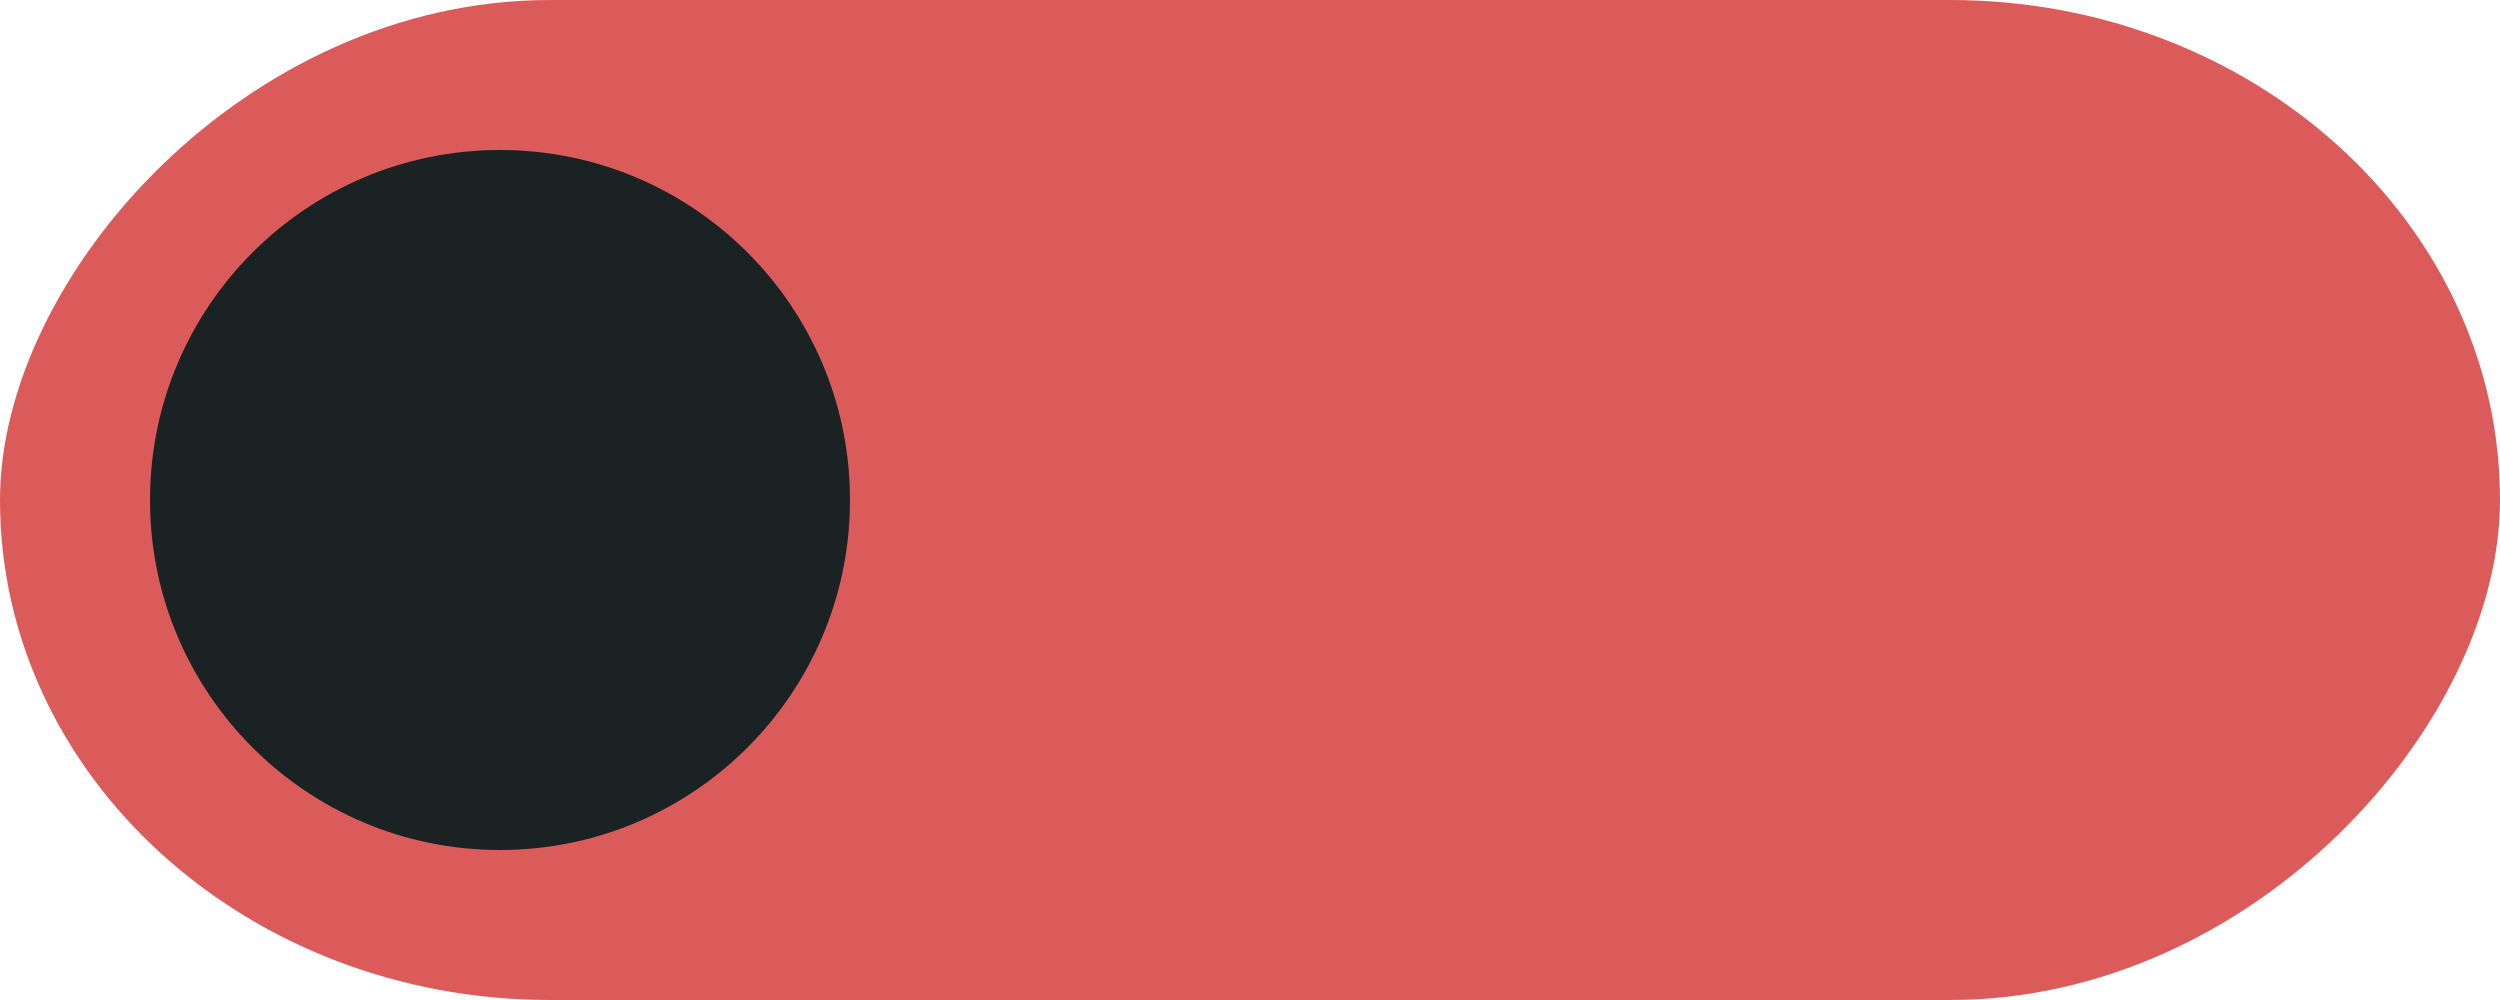 <svg xmlns="http://www.w3.org/2000/svg" xmlns:osb="http://www.openswatchbook.org/uri/2009/osb" xmlns:svg="http://www.w3.org/2000/svg" id="svg7539" width="50" height="20" version="1.1"><defs id="defs7541"><linearGradient id="selected_fg_color" osb:paint="solid"><stop id="stop4164" offset="0" stop-color="#fff" stop-opacity="1"/></linearGradient></defs><g id="layer1" transform="translate(-120,88)"><g id="switch-selected" display="inline" opacity="1" transform="translate(-886,-418)"><g id="layer1-9-3" transform="matrix(-1,0,0,1,1177,420)"><g id="switch-active-2-8" display="inline" transform="translate(120,-117)"><g id="g3900-12-2" transform="translate(0,-1004.362)"><rect id="rect5465-3-32-9" width="52" height="24" x="0" y="1029.362" fill="#434343" fill-opacity="1" stroke="none" stroke-dasharray="none" stroke-dashoffset="0" stroke-linecap="butt" stroke-linejoin="miter" stroke-miterlimit="4" stroke-opacity="1" stroke-width="1" display="inline" opacity="0"/><rect id="rect2987-07-3" width="50" height="20" x="1" y="1031.362" fill="#db5b5b" fill-opacity="1" fill-rule="nonzero" stroke="none" opacity="1" rx="11" ry="11"/><circle id="path3759-7-1" cx="41" cy="1041.362" r="7" fill="#1b2224" fill-opacity="1" fill-rule="nonzero" stroke="none" stroke-width=".778"/></g></g></g></g></g></svg>